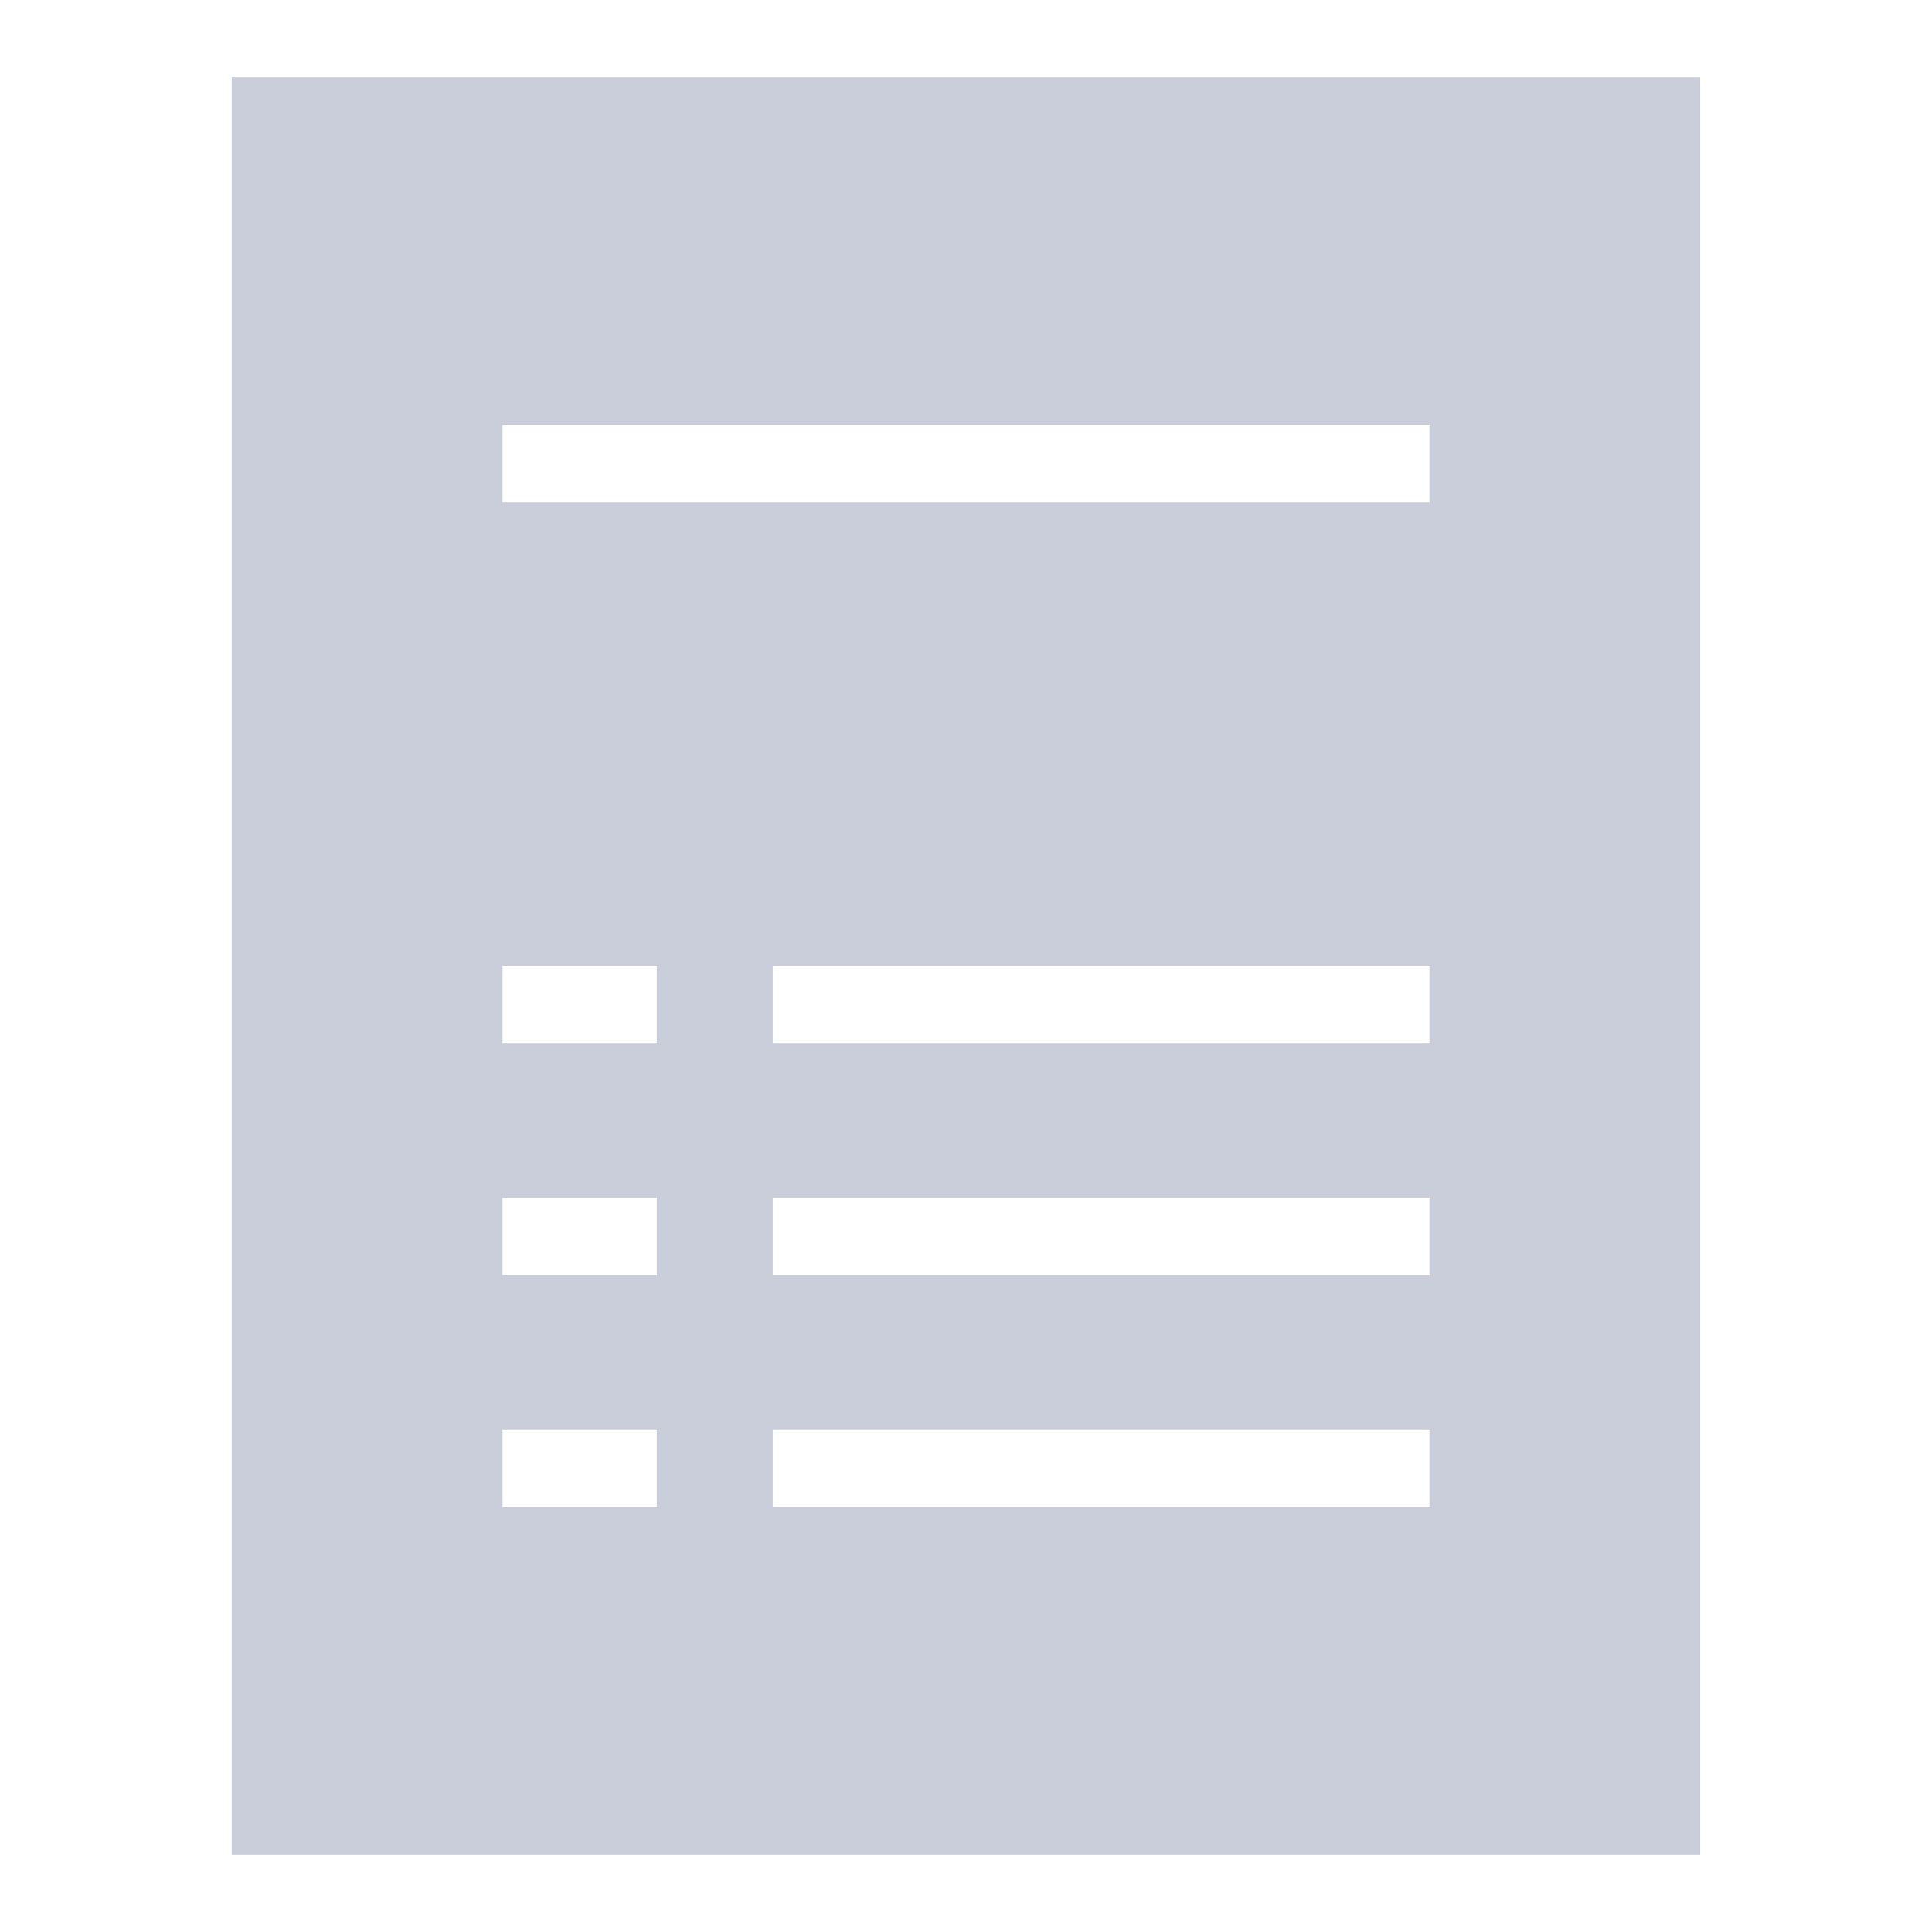 <svg width="15"
     height="15"
     viewBox="0 0 172 172"
     x="0px" y="0px"
     style=" fill:#000000;"
     xmlns="http://www.w3.org/2000/svg">
    <path fill="#CACEDB" d="M20.64,6.88v158.24h130.72v-158.24zM58.48,134.16h-13.76v-6.88h13.76zM58.48,113.52h-13.76v-6.88h13.76zM58.48,92.88h-13.76v-6.88h13.76zM127.28,134.16h-58.48v-6.88h58.48zM127.28,113.52h-58.48v-6.88h58.48zM127.28,92.88h-58.48v-6.88h58.48zM127.28,44.72h-82.56v-6.88h82.56z"></path>
</svg>